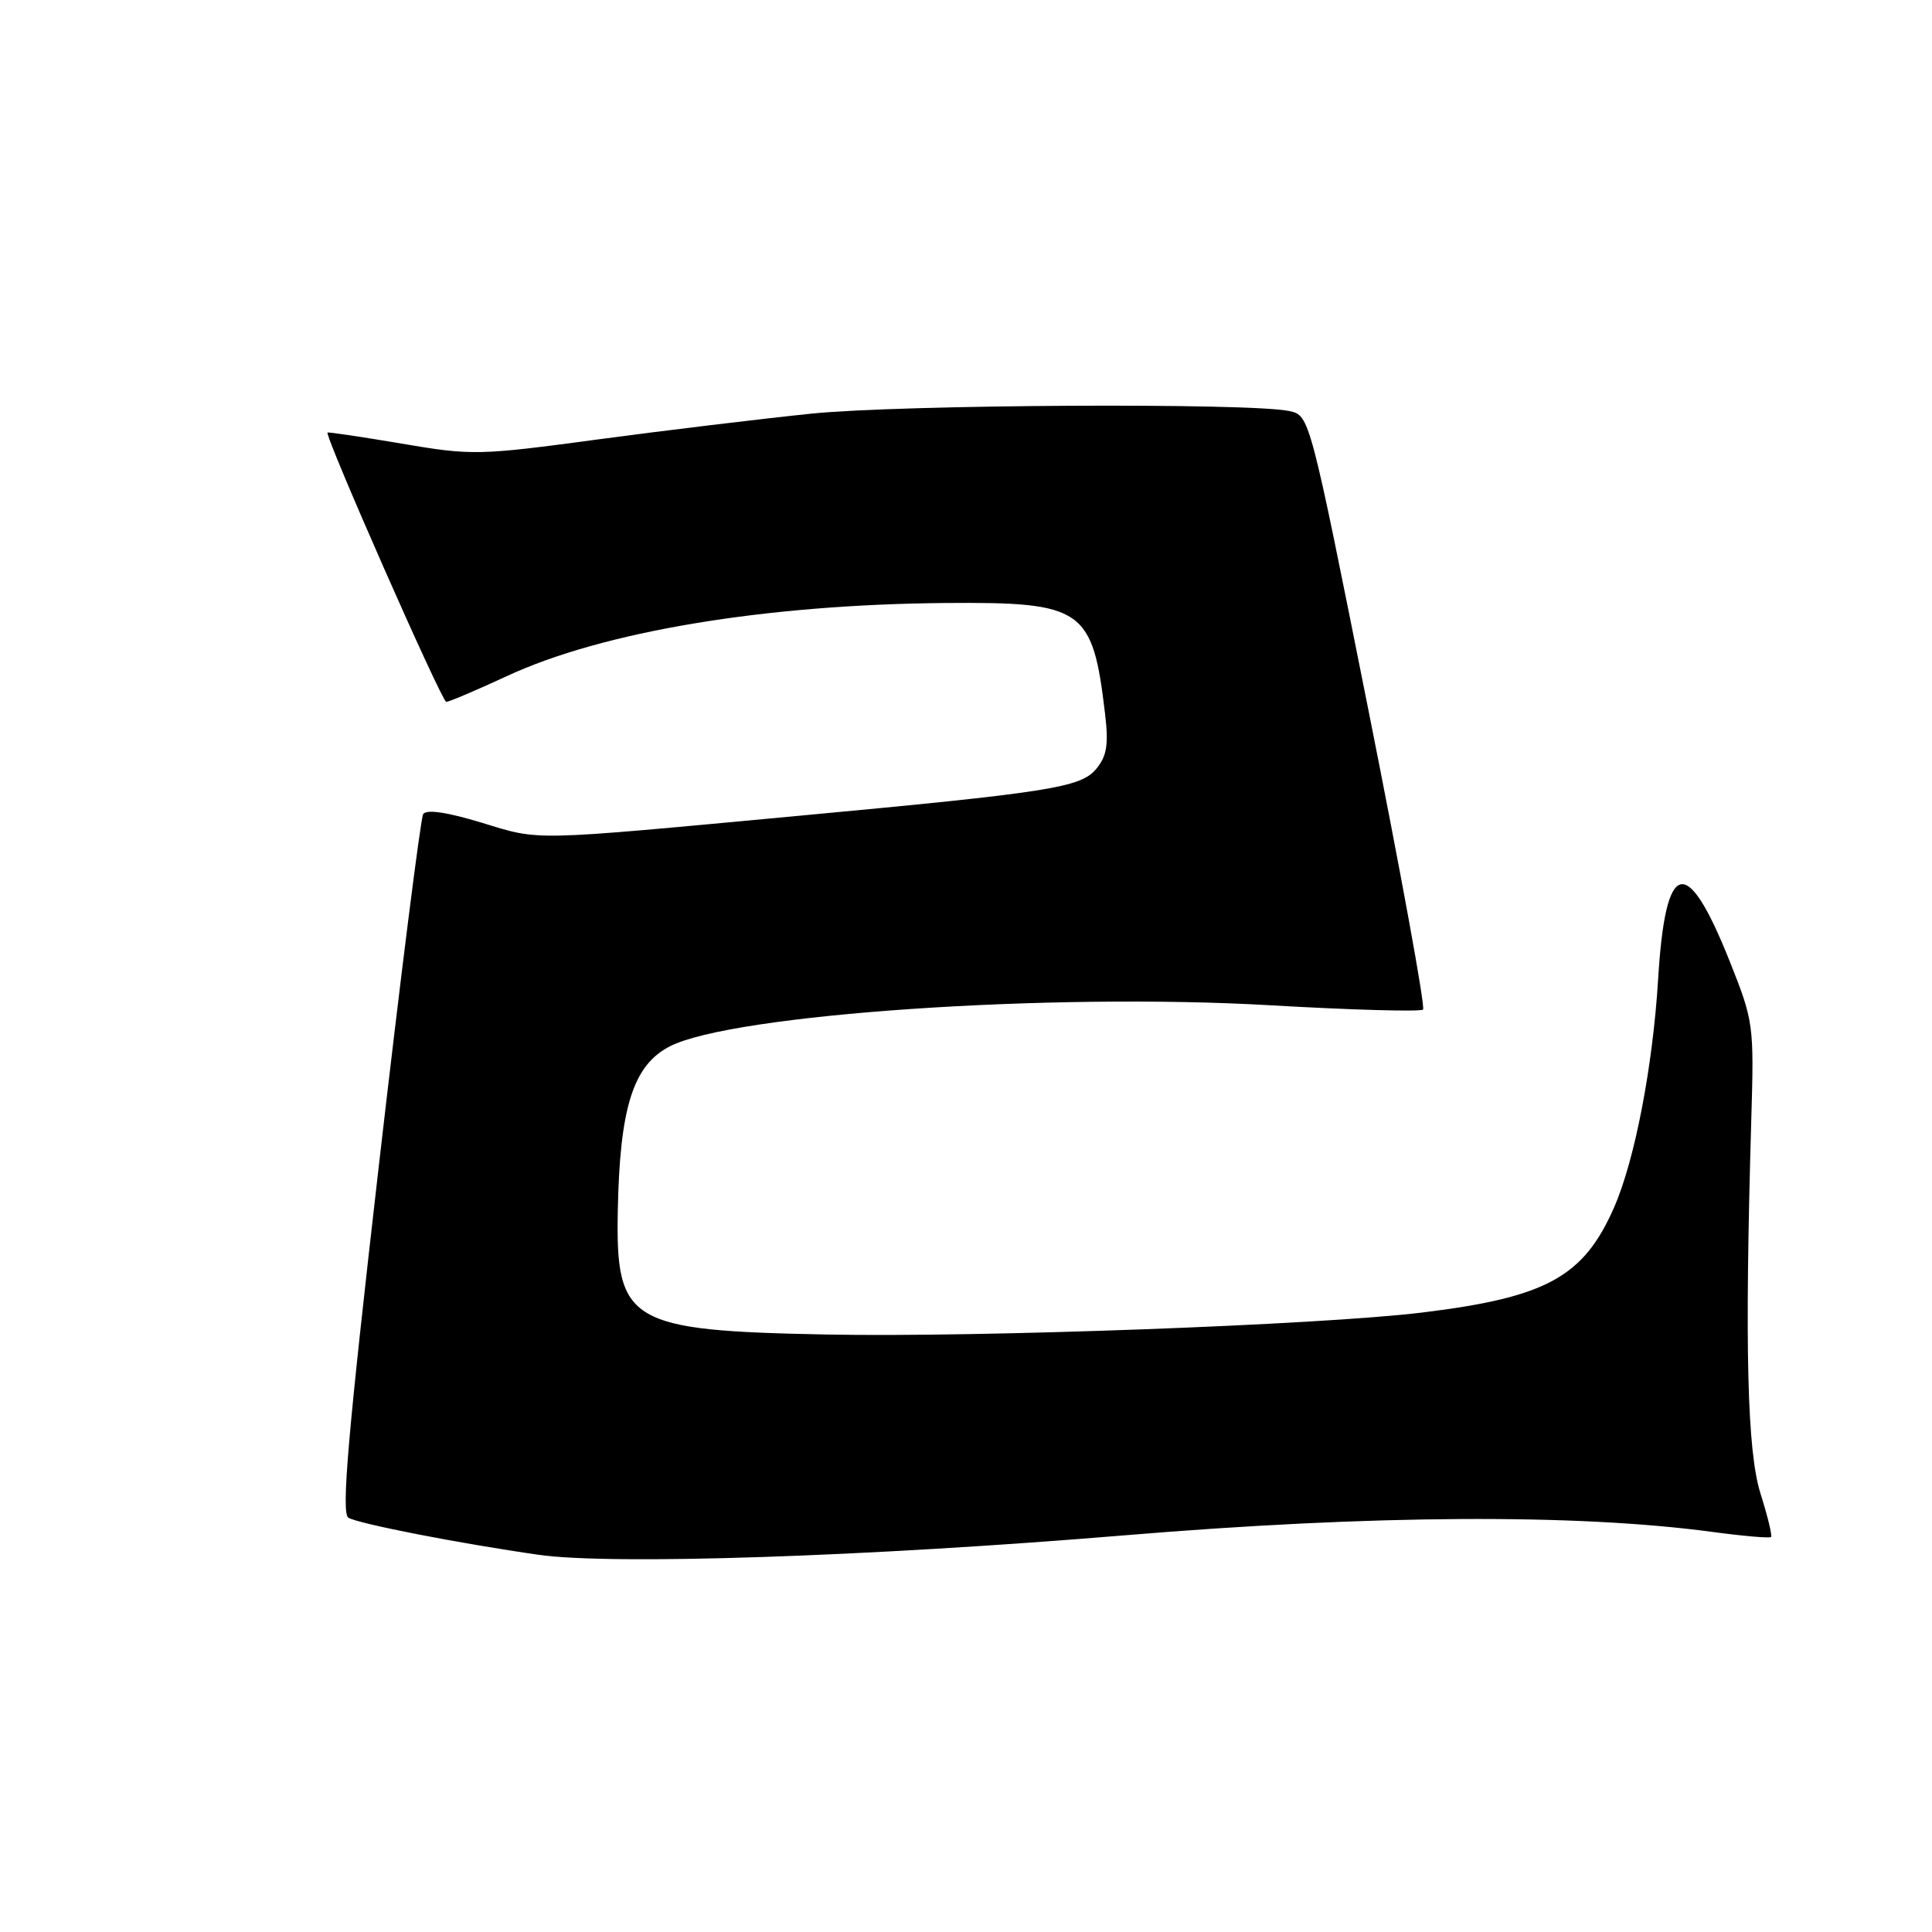 <?xml version="1.0" encoding="UTF-8" standalone="no"?>
<!DOCTYPE svg PUBLIC "-//W3C//DTD SVG 1.1//EN" "http://www.w3.org/Graphics/SVG/1.1/DTD/svg11.dtd" >
<svg xmlns="http://www.w3.org/2000/svg" xmlns:xlink="http://www.w3.org/1999/xlink" version="1.1" viewBox="0 0 256 256">
 <g >
 <path fill="currentColor"
d=" M 149.00 203.44 C 181.84 200.71 208.87 200.56 226.92 202.99 C 231.00 203.54 234.49 203.84 234.67 203.66 C 234.85 203.49 234.22 200.90 233.28 197.92 C 231.51 192.30 231.17 178.68 232.05 148.50 C 232.43 135.75 232.37 135.34 229.18 127.34 C 223.48 113.05 220.68 113.76 219.71 129.76 C 219.00 141.36 216.61 153.76 213.87 160.00 C 209.82 169.22 204.90 171.91 188.42 173.92 C 174.97 175.56 129.70 177.23 109.50 176.83 C 83.39 176.32 81.58 175.26 81.86 160.54 C 82.11 146.77 83.89 141.13 88.77 138.64 C 97.07 134.39 139.13 131.52 168.25 133.20 C 179.11 133.83 188.25 134.08 188.56 133.77 C 188.88 133.46 185.62 115.62 181.33 94.13 C 173.55 55.13 173.53 55.06 170.87 54.47 C 165.75 53.35 119.40 53.60 107.50 54.81 C 100.90 55.49 88.16 57.03 79.19 58.23 C 63.45 60.35 62.55 60.37 53.21 58.78 C 47.89 57.88 43.47 57.22 43.40 57.32 C 43.03 57.82 58.54 93.00 59.13 93.00 C 59.51 93.00 63.12 91.46 67.16 89.59 C 79.86 83.68 101.35 80.10 125.28 79.90 C 143.56 79.76 144.78 80.60 146.43 94.62 C 146.91 98.66 146.66 100.18 145.27 101.87 C 143.21 104.36 139.22 104.99 105.50 108.13 C 69.89 111.45 71.70 111.41 63.82 109.01 C 59.20 107.61 56.49 107.21 56.07 107.88 C 55.73 108.44 53.07 129.48 50.18 154.62 C 46.09 190.18 45.20 200.51 46.16 201.10 C 47.46 201.90 60.93 204.53 71.39 206.02 C 81.05 207.40 114.73 206.28 149.00 203.44 Z "/>
</g>
</svg>